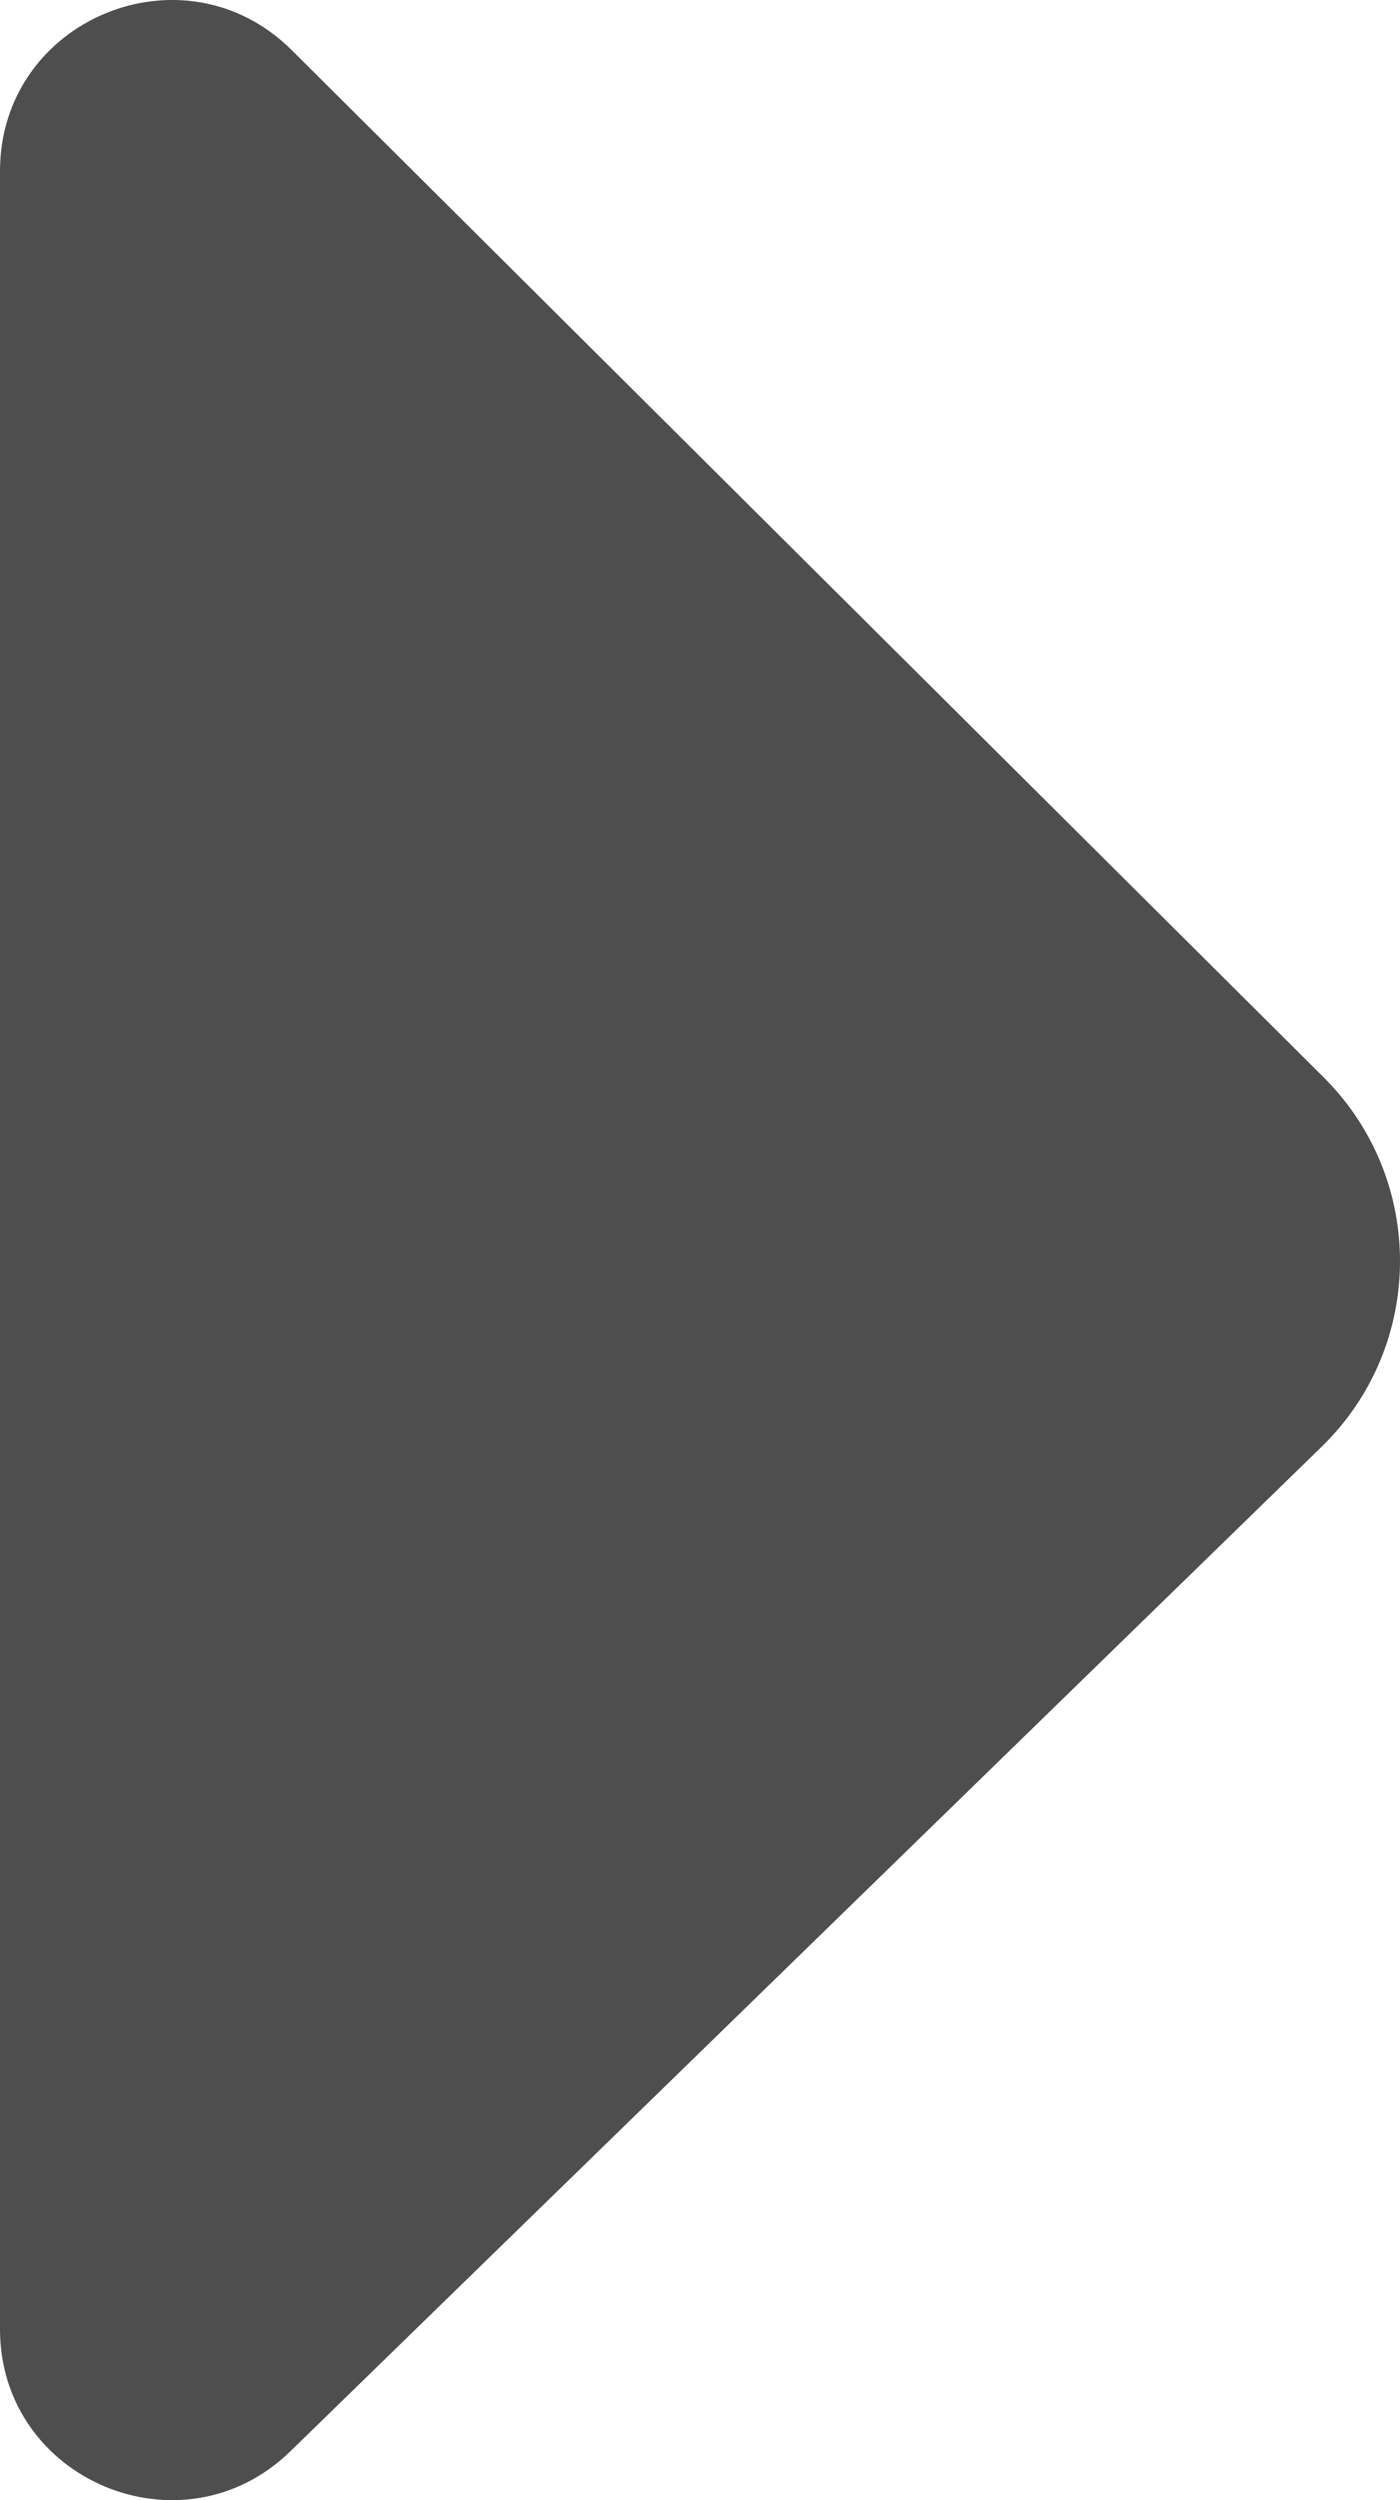 <?xml version="1.0" encoding="UTF-8"?>
<svg width="14px" height="25px" viewBox="0 0 14 25" version="1.1" xmlns="http://www.w3.org/2000/svg" xmlns:xlink="http://www.w3.org/1999/xlink">
    <!-- Generator: Sketch 50.2 (55047) - http://www.bohemiancoding.com/sketch -->
    <title>Fill 1</title>
    <desc>Created with Sketch.</desc>
    <defs></defs>
    <g id="new" stroke="none" stroke-width="1" fill="none" fill-rule="evenodd">
        <g id="Icon-图标" transform="translate(-705, -2241)" fill="#4E4E4E">
            <path d="M716.097,2265.512 L705.781,2255.464 C704.747,2254.455 704.739,2252.795 705.761,2251.775 L716.082,2241.502 C717.161,2240.428 719,2241.191 719,2242.711 L719,2264.29 C719,2265.8 717.18,2266.566 716.097,2265.512" id="Fill-1" transform="translate(712, 2253.5) scale(-1, 1) translate(-712, -2253.5) "></path>
        </g>
    </g>
</svg>